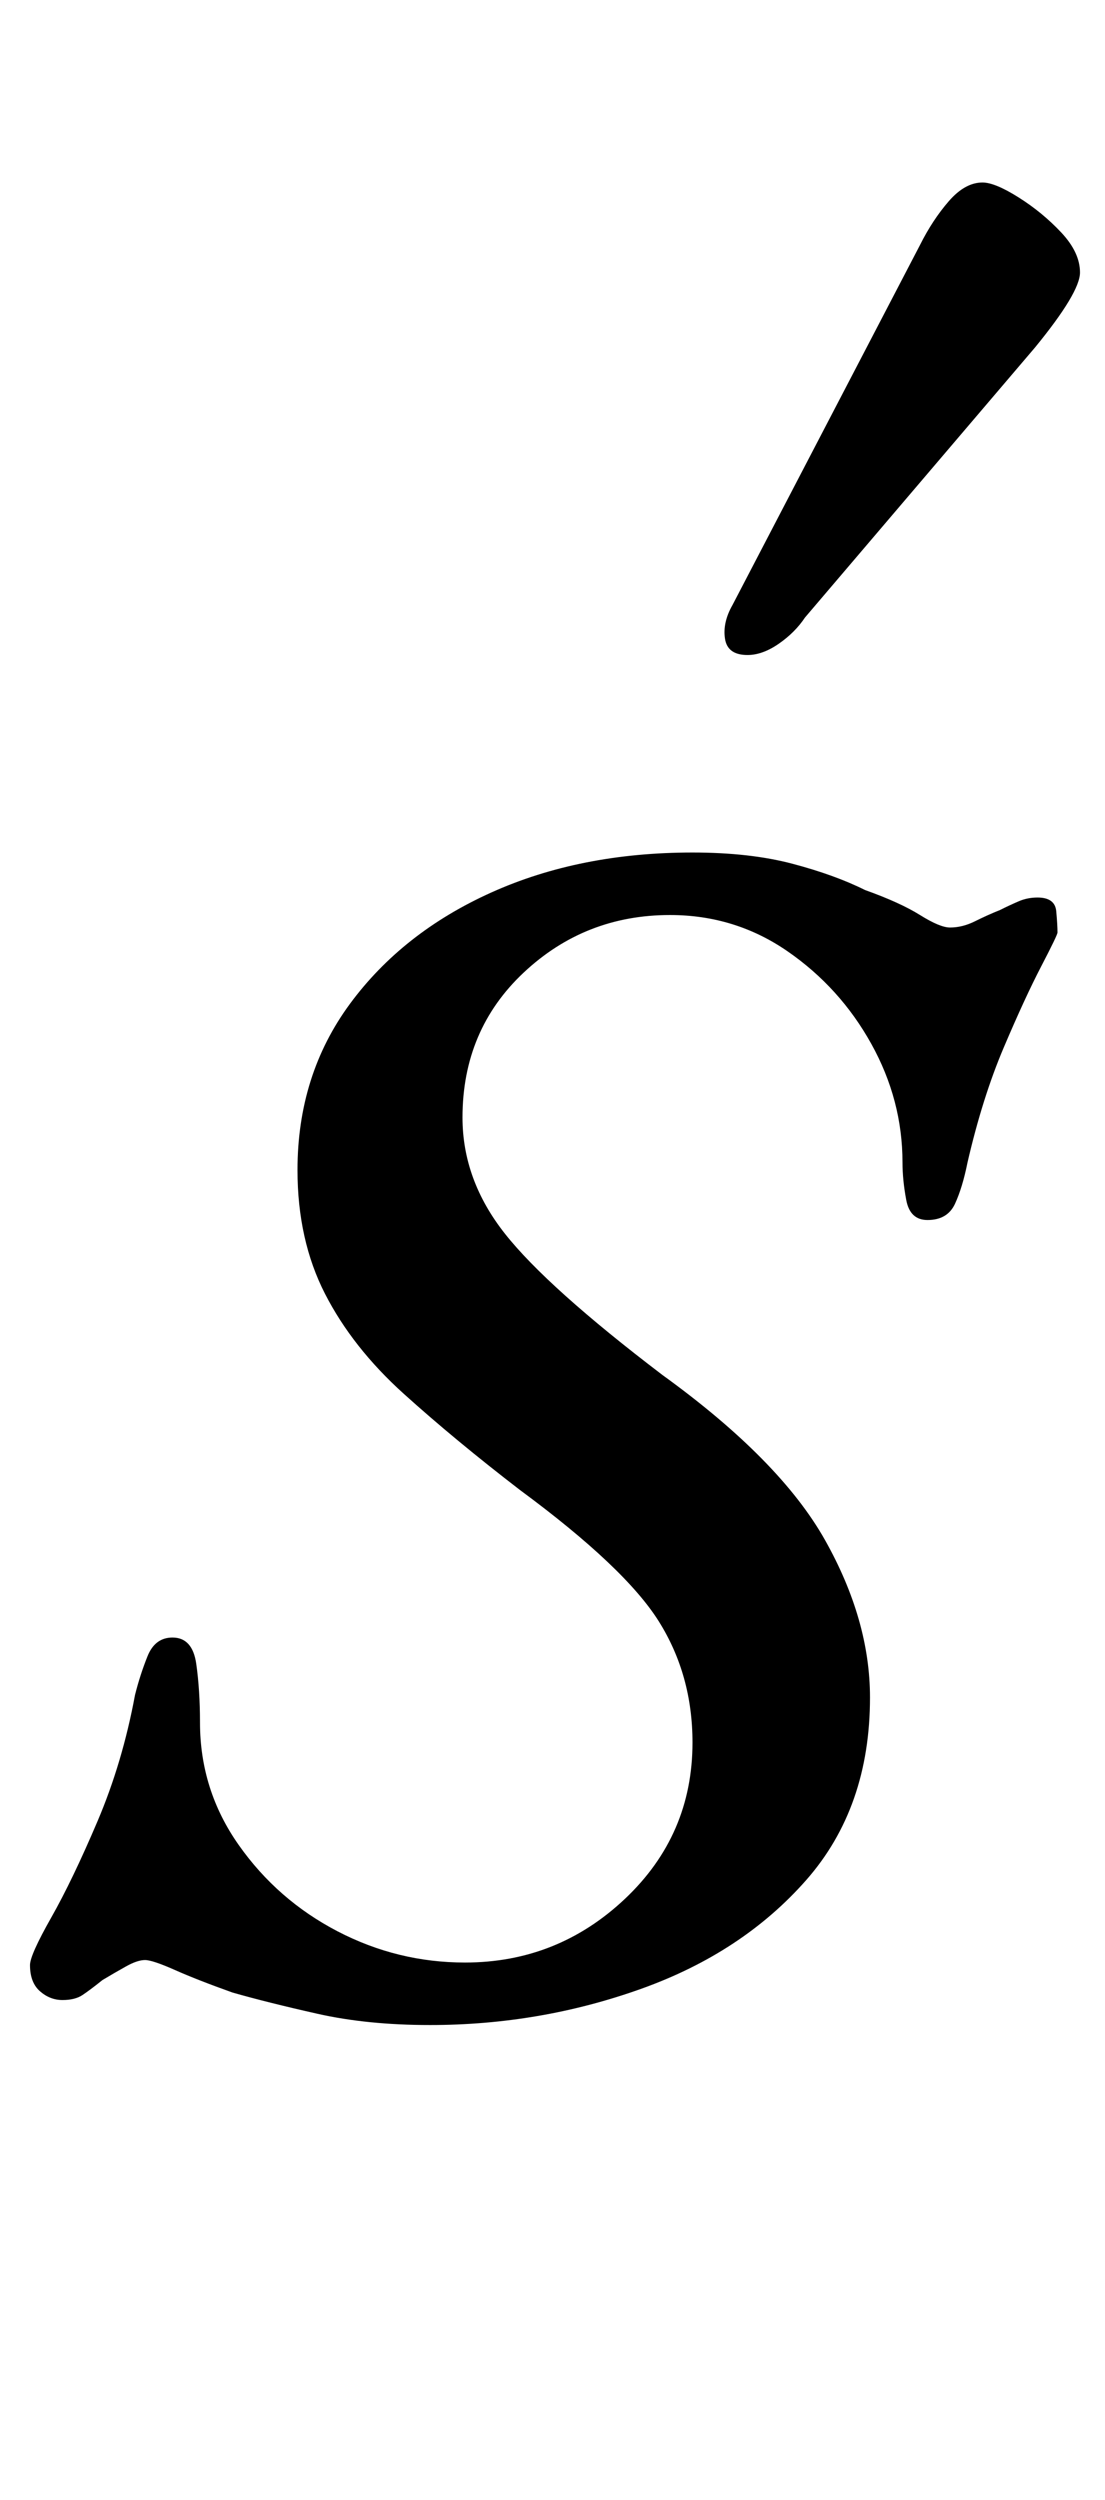<?xml version="1.0" standalone="no"?>
<!DOCTYPE svg PUBLIC "-//W3C//DTD SVG 1.1//EN" "http://www.w3.org/Graphics/SVG/1.1/DTD/svg11.dtd" >
<svg xmlns="http://www.w3.org/2000/svg" xmlns:xlink="http://www.w3.org/1999/xlink" version="1.1" viewBox="-10 0 442 1000">
  <g transform="matrix(1 0 0 -1 0 800)">
   <path fill="currentColor"
d="M162 -10q-25 0 -45 4.5t-34 8.5q-14 5 -23 9t-12 4t-7.5 -2.5t-9.5 -5.5q-5 -4 -8 -6t-8 -2t-9 3.5t-4 10.5q0 4 8.5 19t18.5 38.5t15 50.5q2 8 5 15.5t10 7.5q8 0 9.5 -10.5t1.5 -23.5q0 -27 15.5 -49t39.5 -34.5t51 -12.5q37 0 64 25.5t27 62.5q0 27 -13.5 48.5
t-55.5 52.5q-26 20 -46.5 38.5t-31.5 40t-11 49.5q0 38 21 66.5t56.5 44.5t80.5 16q23 0 40 -4.5t29 -10.5q14 -5 22 -10t12 -5q5 0 10 2.5t10 4.5q4 2 7.5 3.5t7.5 1.5q7 0 7.5 -5.5t0.5 -8.5q0 -1 -6.5 -13.5t-15 -32.5t-14.5 -46q-2 -10 -5 -16.5t-11 -6.5q-7 0 -8.5 8
t-1.5 15q0 25 -12.5 47.5t-33.5 37t-47 14.5q-34 0 -58.5 -23t-24.5 -58q0 -25 17 -46.5t63 -56.5q47 -34 65 -66t18 -63q0 -44 -25.5 -73t-66 -43.5t-84.5 -14.5zM289 538q-8 0 -9 6.5t3 13.5l75 144q5 10 11.5 17.5t13.5 7.5q5 0 14.5 -6t17 -14t7.5 -16q0 -4 -4.5 -11.5
t-13.5 -18.5l-92 -108q-4 -6 -10.5 -10.5t-12.5 -4.5z" />
  </g>

</svg>
